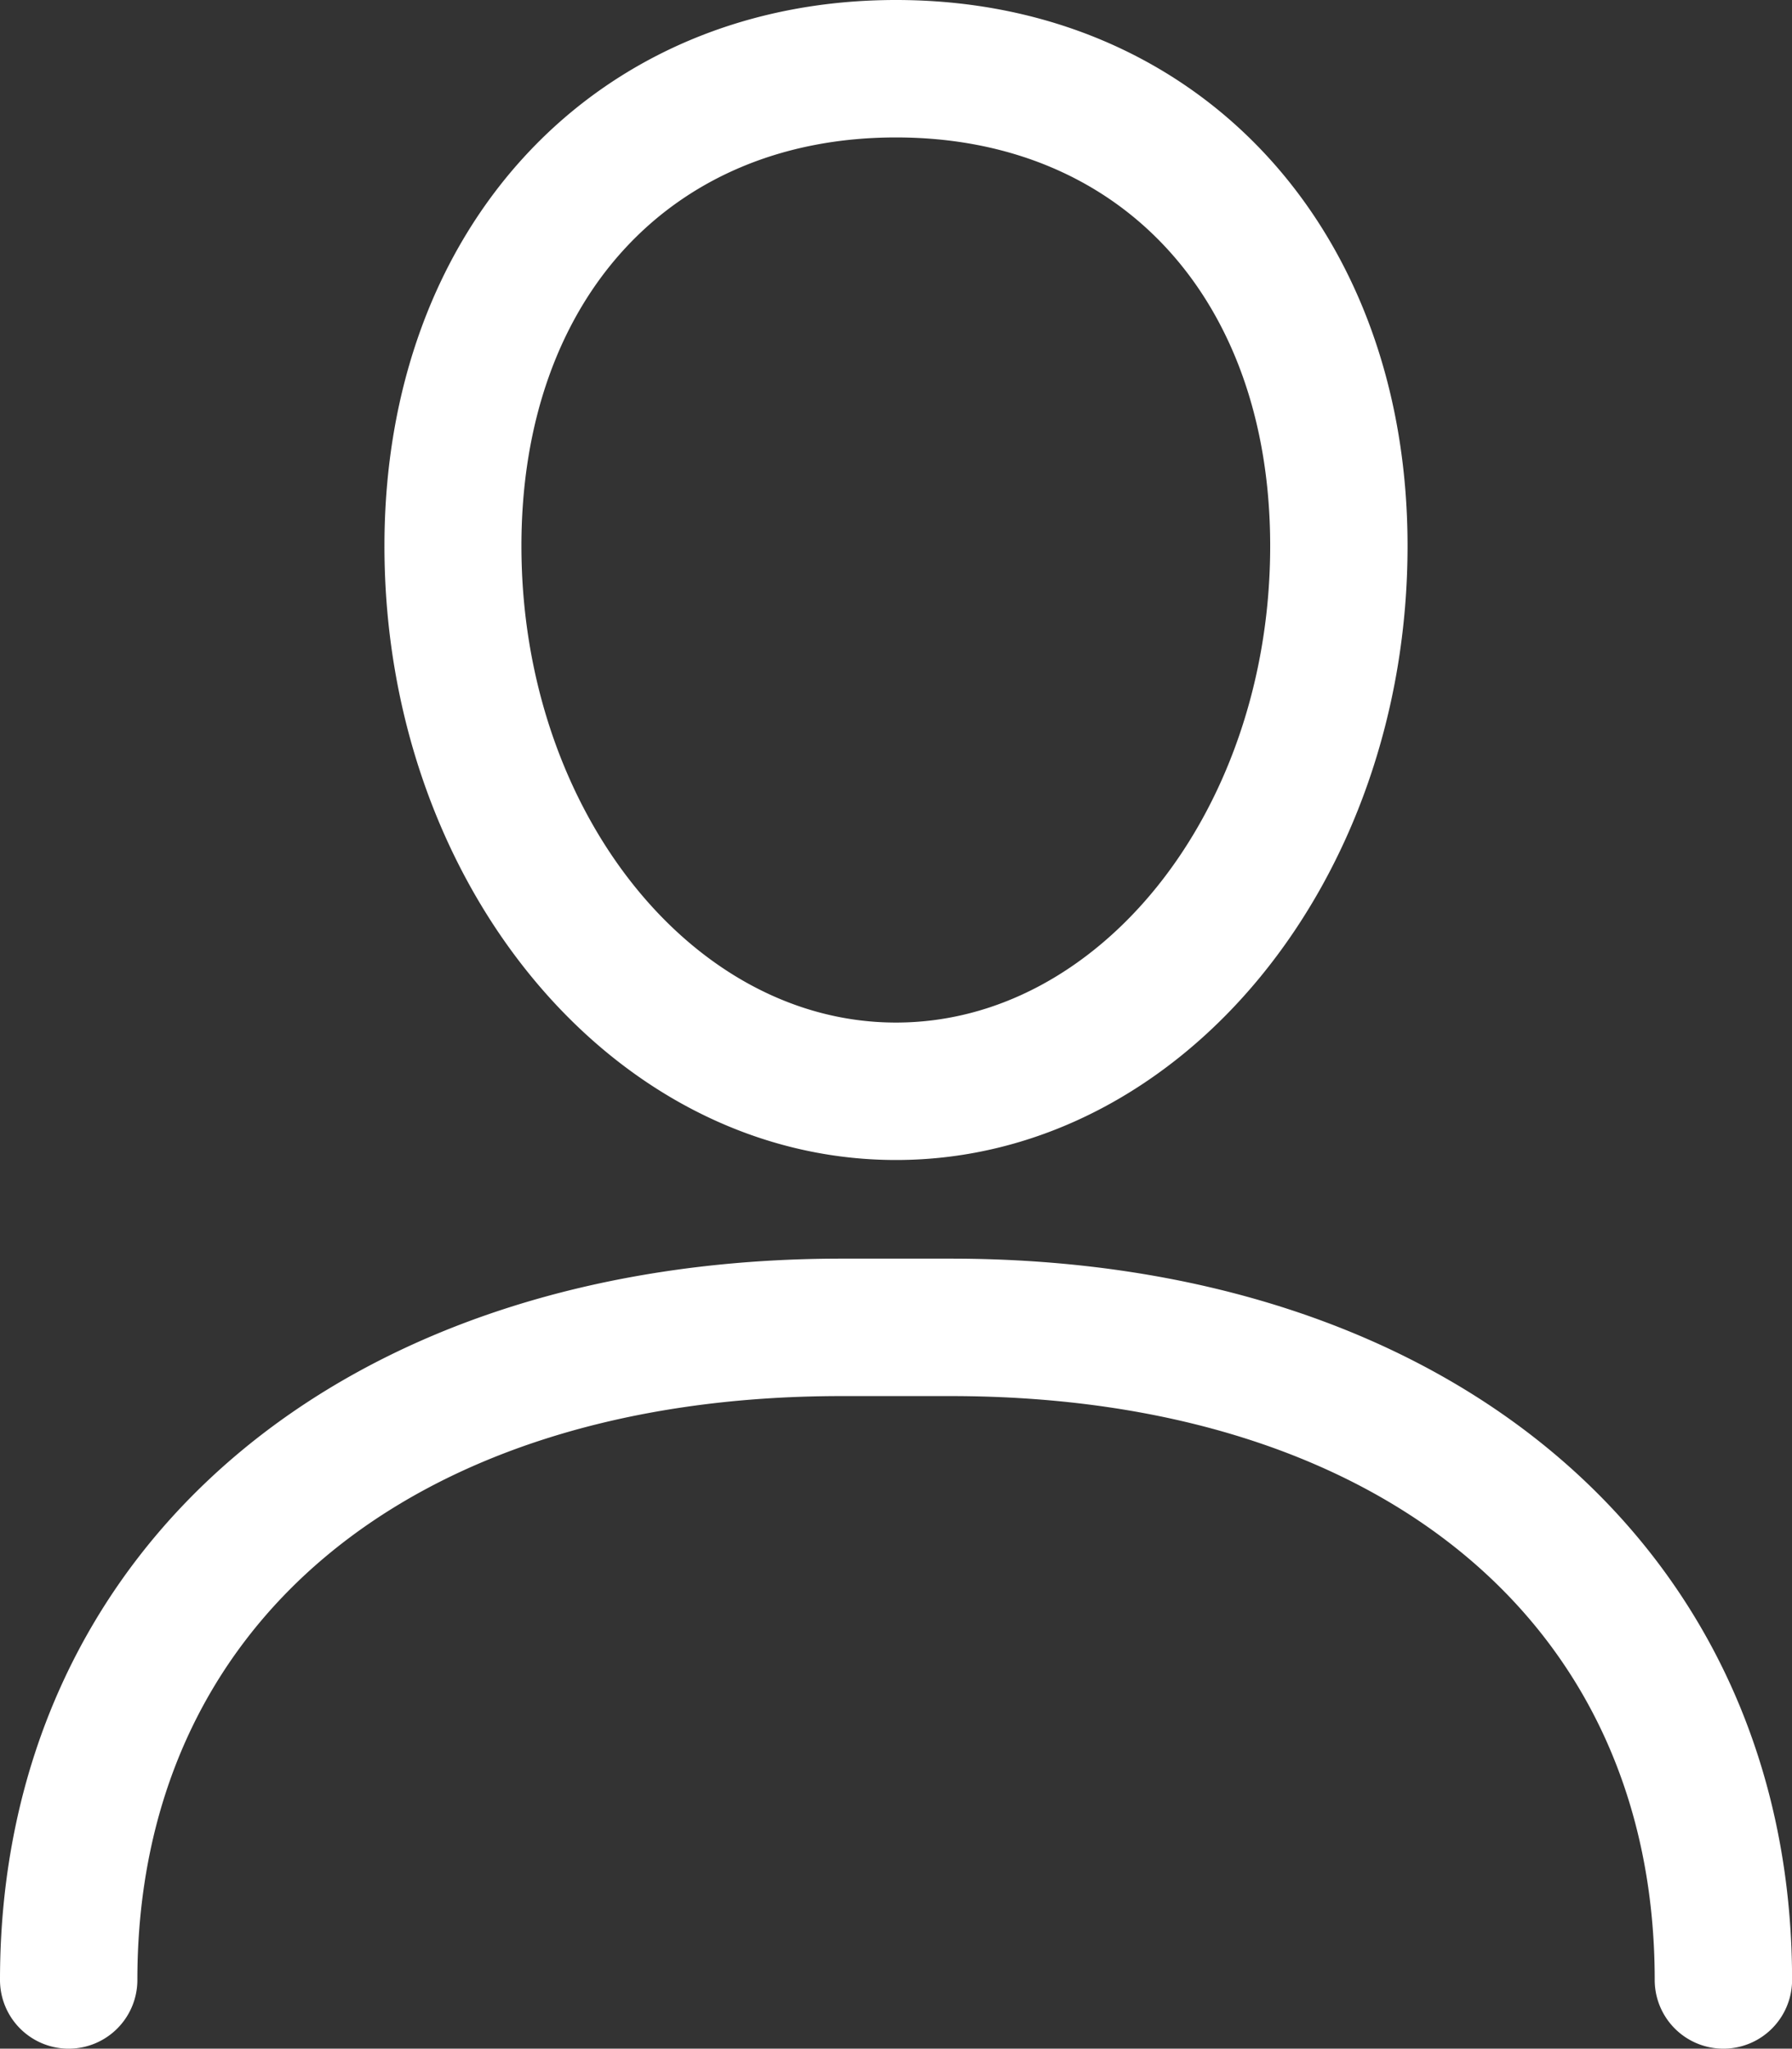 <svg xmlns="http://www.w3.org/2000/svg" viewBox="-2154.5 -5684.5 22.868 26.129">
  <rect x="-2154.5" y="-5684.5" width="22.868" height="26.129" fill="#333333" stroke="none"/>
  <defs>
    <style>
      .cls-28 {
        fill: #fff;
        stroke: #fff;
        stroke-width: 1px;
      }
    </style>
  </defs>
  <g id="noun_607133_cc" transform="translate(-2102.946 -5997.614)">
    <path id="path" class="cls-28" d="M31.88,30.409c3.324,0,6.028-3.289,6.028-7.332,0-3.805-2.479-6.463-6.028-6.463s-6.028,2.658-6.028,6.463C25.851,27.12,28.556,30.409,31.88,30.409Zm0-13.042c3.156,0,5.275,2.295,5.275,5.71,0,3.628-2.366,6.579-5.275,6.579S26.6,26.7,26.6,23.077C26.6,19.661,28.724,17.367,31.88,17.367Zm.694,15.3H31.186c-6.124,0-10.24,3.5-10.24,8.7a.376.376,0,1,0,.753,0c0-4.828,3.724-7.947,9.487-7.947h1.388c5.763,0,9.488,3.119,9.488,7.947a.376.376,0,0,0,.753,0C42.814,36.163,38.7,32.667,32.573,32.667Z" transform="translate(-72 297)"/>
  </g>
</svg>
